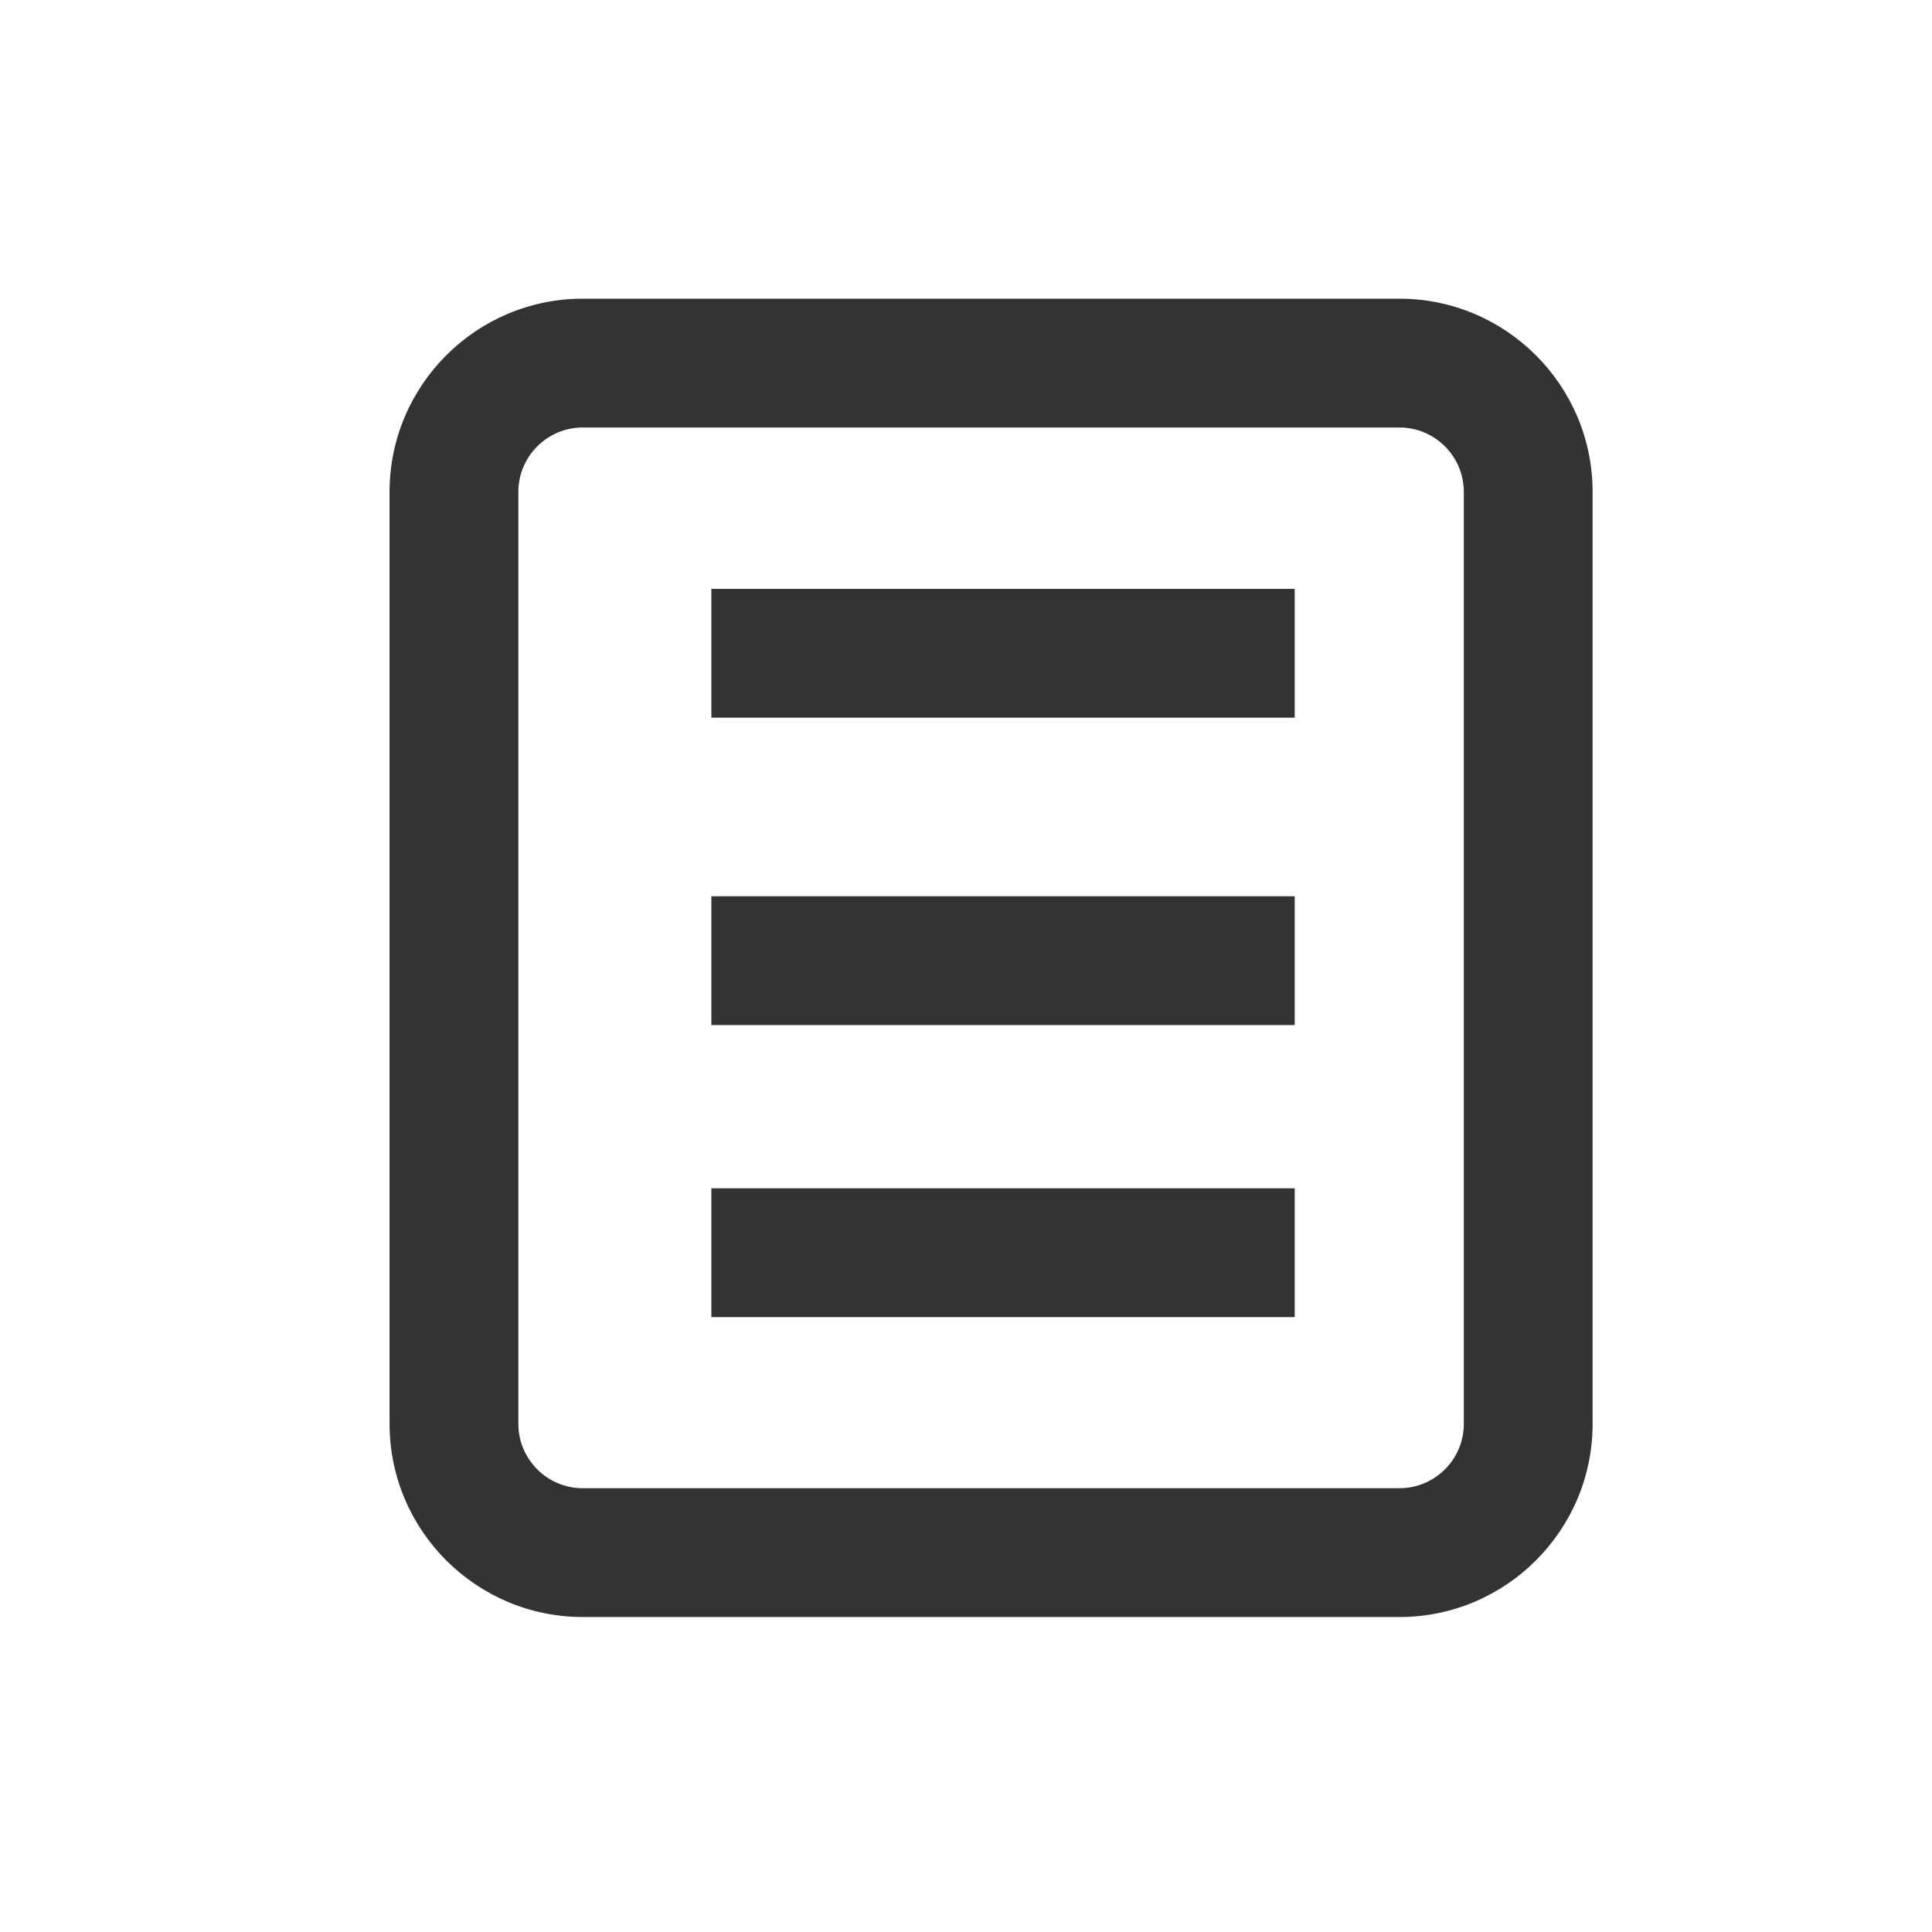 <?xml version="1.0" encoding="utf-8"?>
<!-- Generator: Adobe Illustrator 14.0.0, SVG Export Plug-In  -->
<!DOCTYPE svg PUBLIC "-//W3C//DTD SVG 1.1//EN" "http://www.w3.org/Graphics/SVG/1.1/DTD/svg11.dtd">
<svg version="1.1"
	 xmlns="http://www.w3.org/2000/svg" xmlns:xlink="http://www.w3.org/1999/xlink" xmlns:a="http://ns.adobe.com/AdobeSVGViewerExtensions/3.0/"
	 x="0px" y="0px" width="30px" height="30px" viewBox="-6.049 -4.638 30 30" enable-background="new -6.049 -4.638 30 30"
	 xml:space="preserve">
<defs>
</defs>
<path fill="#333333" d="M15.681,20.471H3c-1.654,0-3-1.346-3-3V3c0-1.654,1.346-3,3-3h12.681c1.654,0,3,1.346,3,3v14.471
	C18.681,19.125,17.335,20.471,15.681,20.471L15.681,20.471z M3,2C2.449,2,2,2.449,2,3v14.471c0,0.552,0.449,1,1,1h12.681
	c0.552,0,1-0.448,1-1V3c0-0.551-0.448-1-1-1H3L3,2z"/>
<polygon fill="#333333" points="14.055,6.506 4.997,6.506 4.997,4.506 14.055,4.506 14.055,6.506 "/>
<polygon fill="#333333" points="14.055,11.279 4.997,11.279 4.997,9.279 14.055,9.279 14.055,11.279 "/>
<polygon fill="#333333" points="14.055,15.814 4.997,15.814 4.997,13.814 14.055,13.814 14.055,15.814 "/>
</svg>
